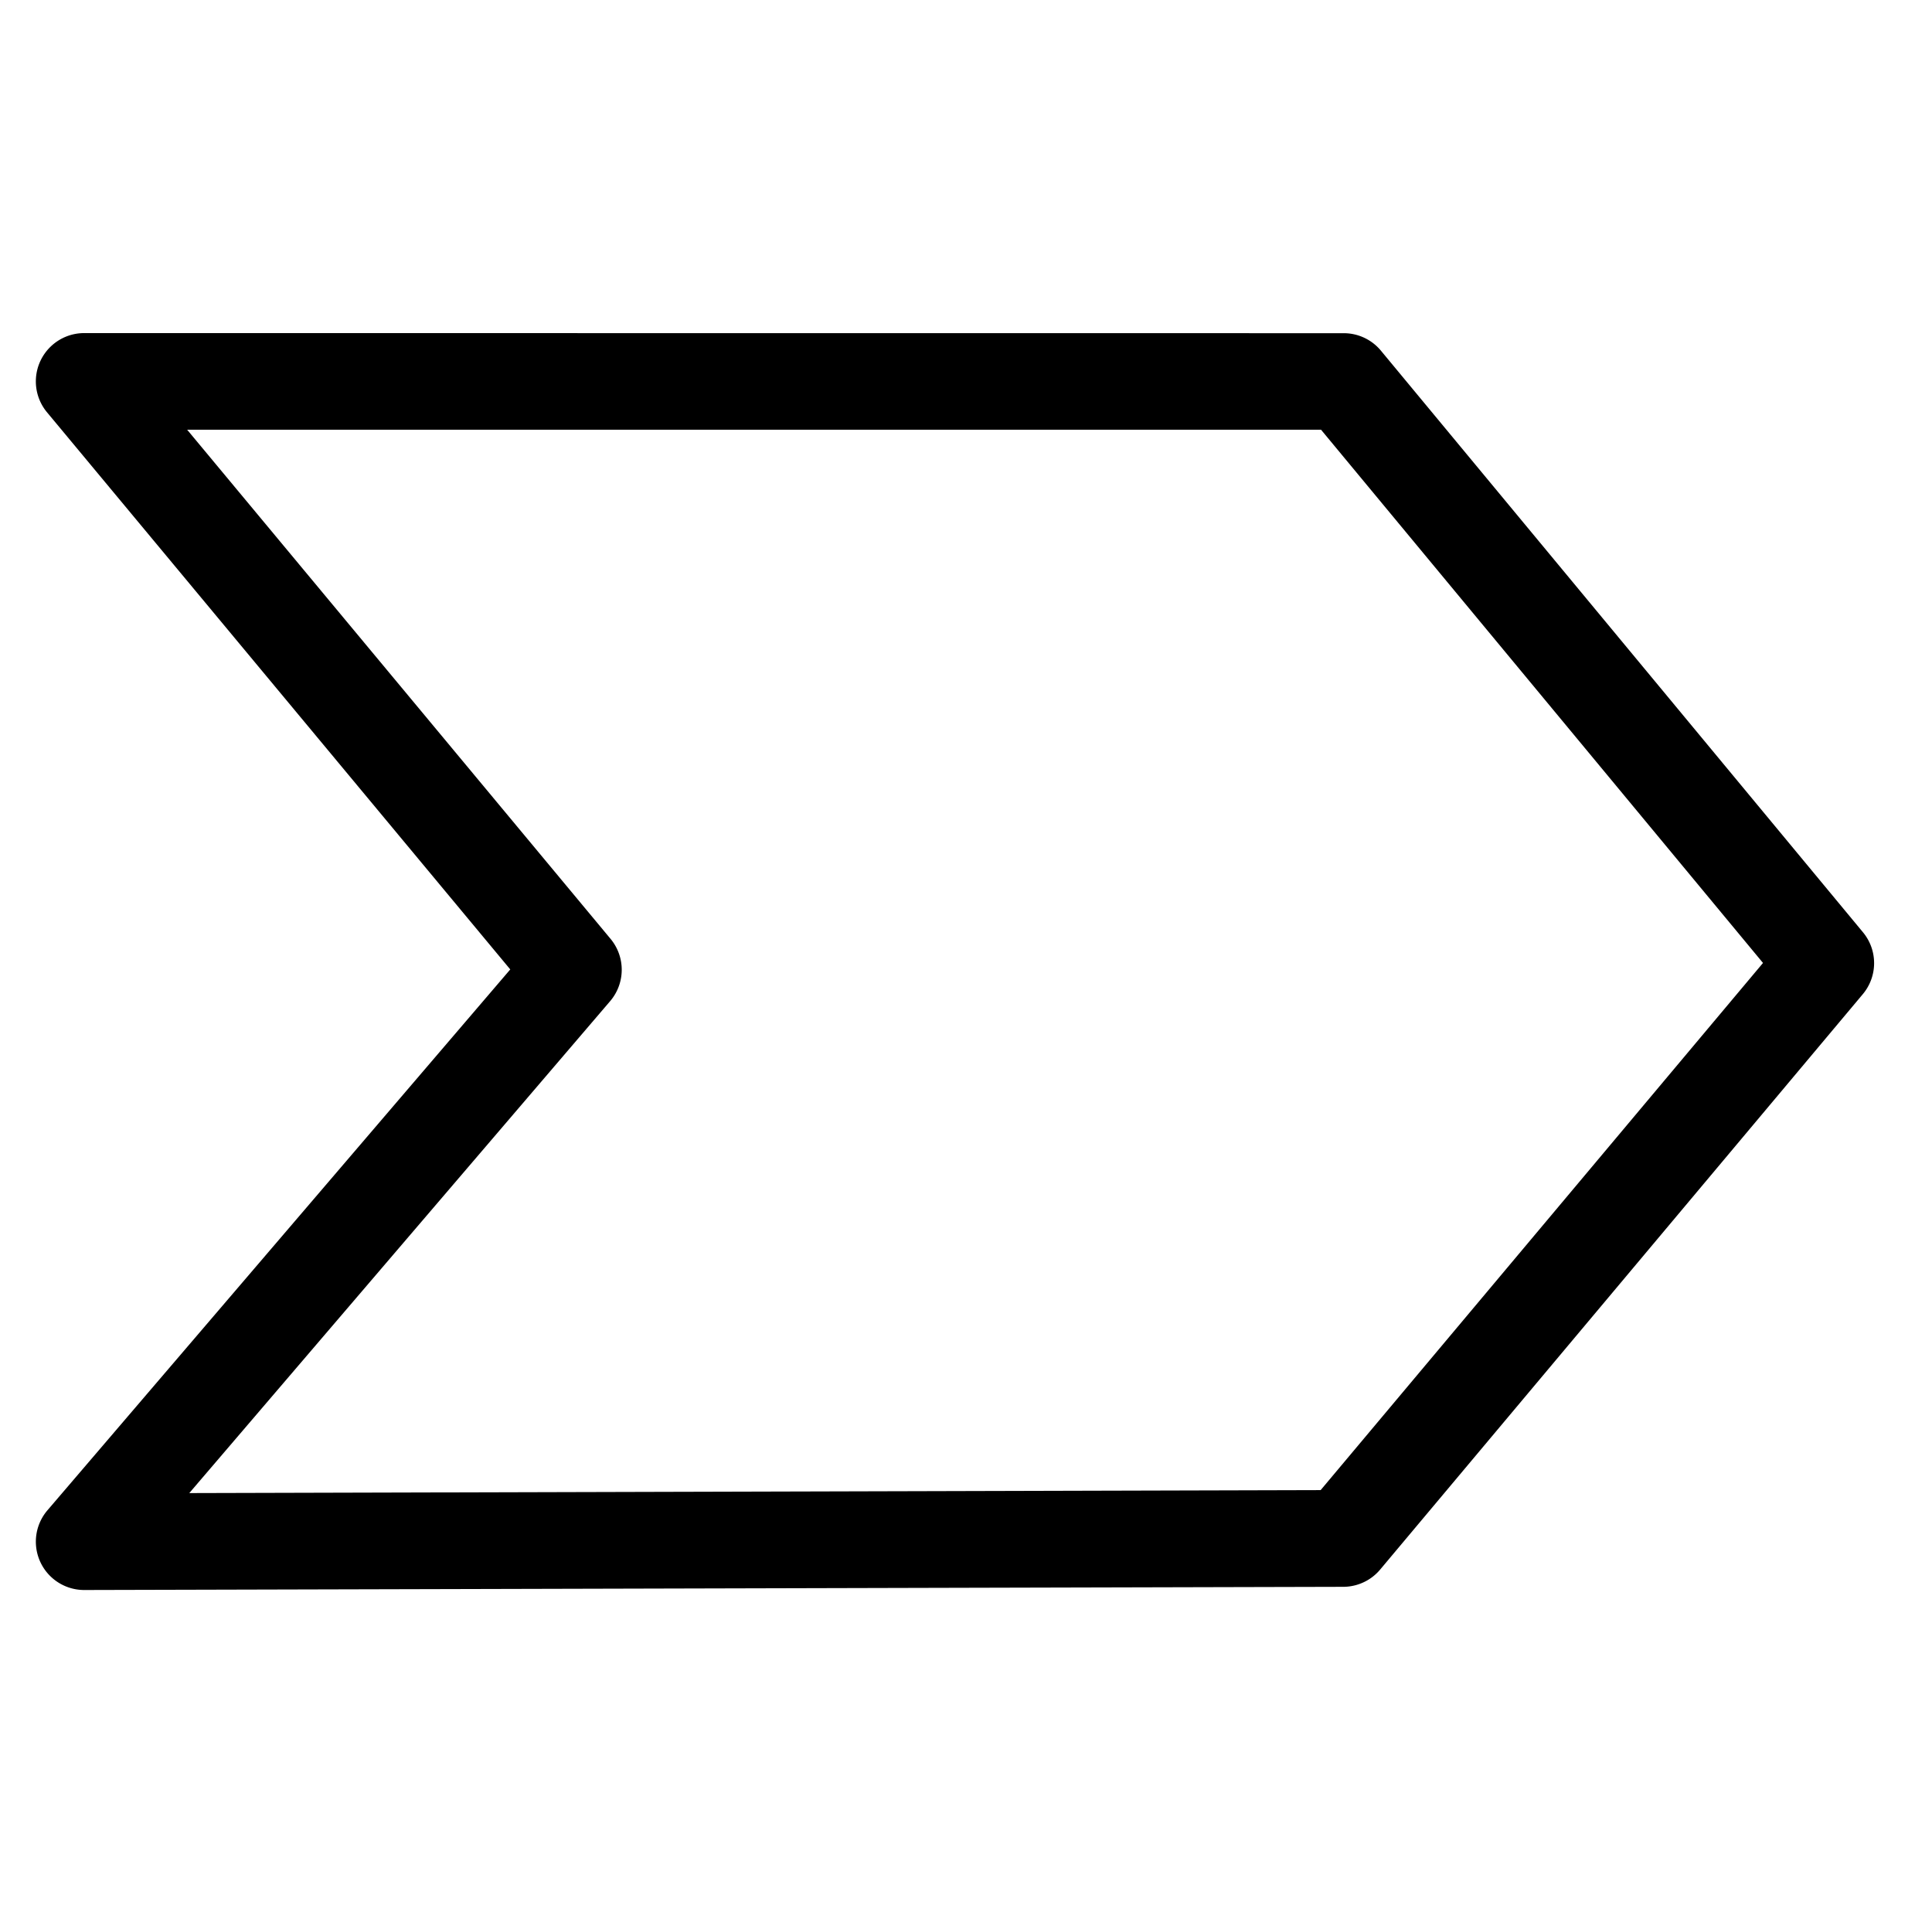 <?xml version="1.0" encoding="UTF-8"?>
<!-- Created with Inkscape (http://www.inkscape.org/) -->
<svg width="19.995mm" height="19.928mm" version="1.1" viewBox="0 0 19.995 19.928" xmlns="http://www.w3.org/2000/svg">
 <g transform="translate(-60.115 -80.025)">
  <rect x="60.115" y="80.025" width="19.995" height="19.928" ry="0" fill="none"/>
  <path d="m60.986 83.472a0.5 0.5 0 0 0-0.385 0.819l4.795 5.766-4.789 5.596a0.5 0.5 0 0 0 0.381 0.826l13.031-0.033a0.5 0.5 0 0 0 0.381-0.18l4.994-5.953a0.5 0.5 0 0 0 0.002-0.64l-4.99-6.02a0.5 0.5 0 0 0-0.385-0.18zm1.066 1h11.735l4.574 5.518-4.578 5.455-11.709 0.031 4.355-5.09a0.5 0.5 0 0 0 0.006-0.644z" stop-color="#000000" stroke-linecap="round" stroke-linejoin="round"/>
 </g>
</svg>
